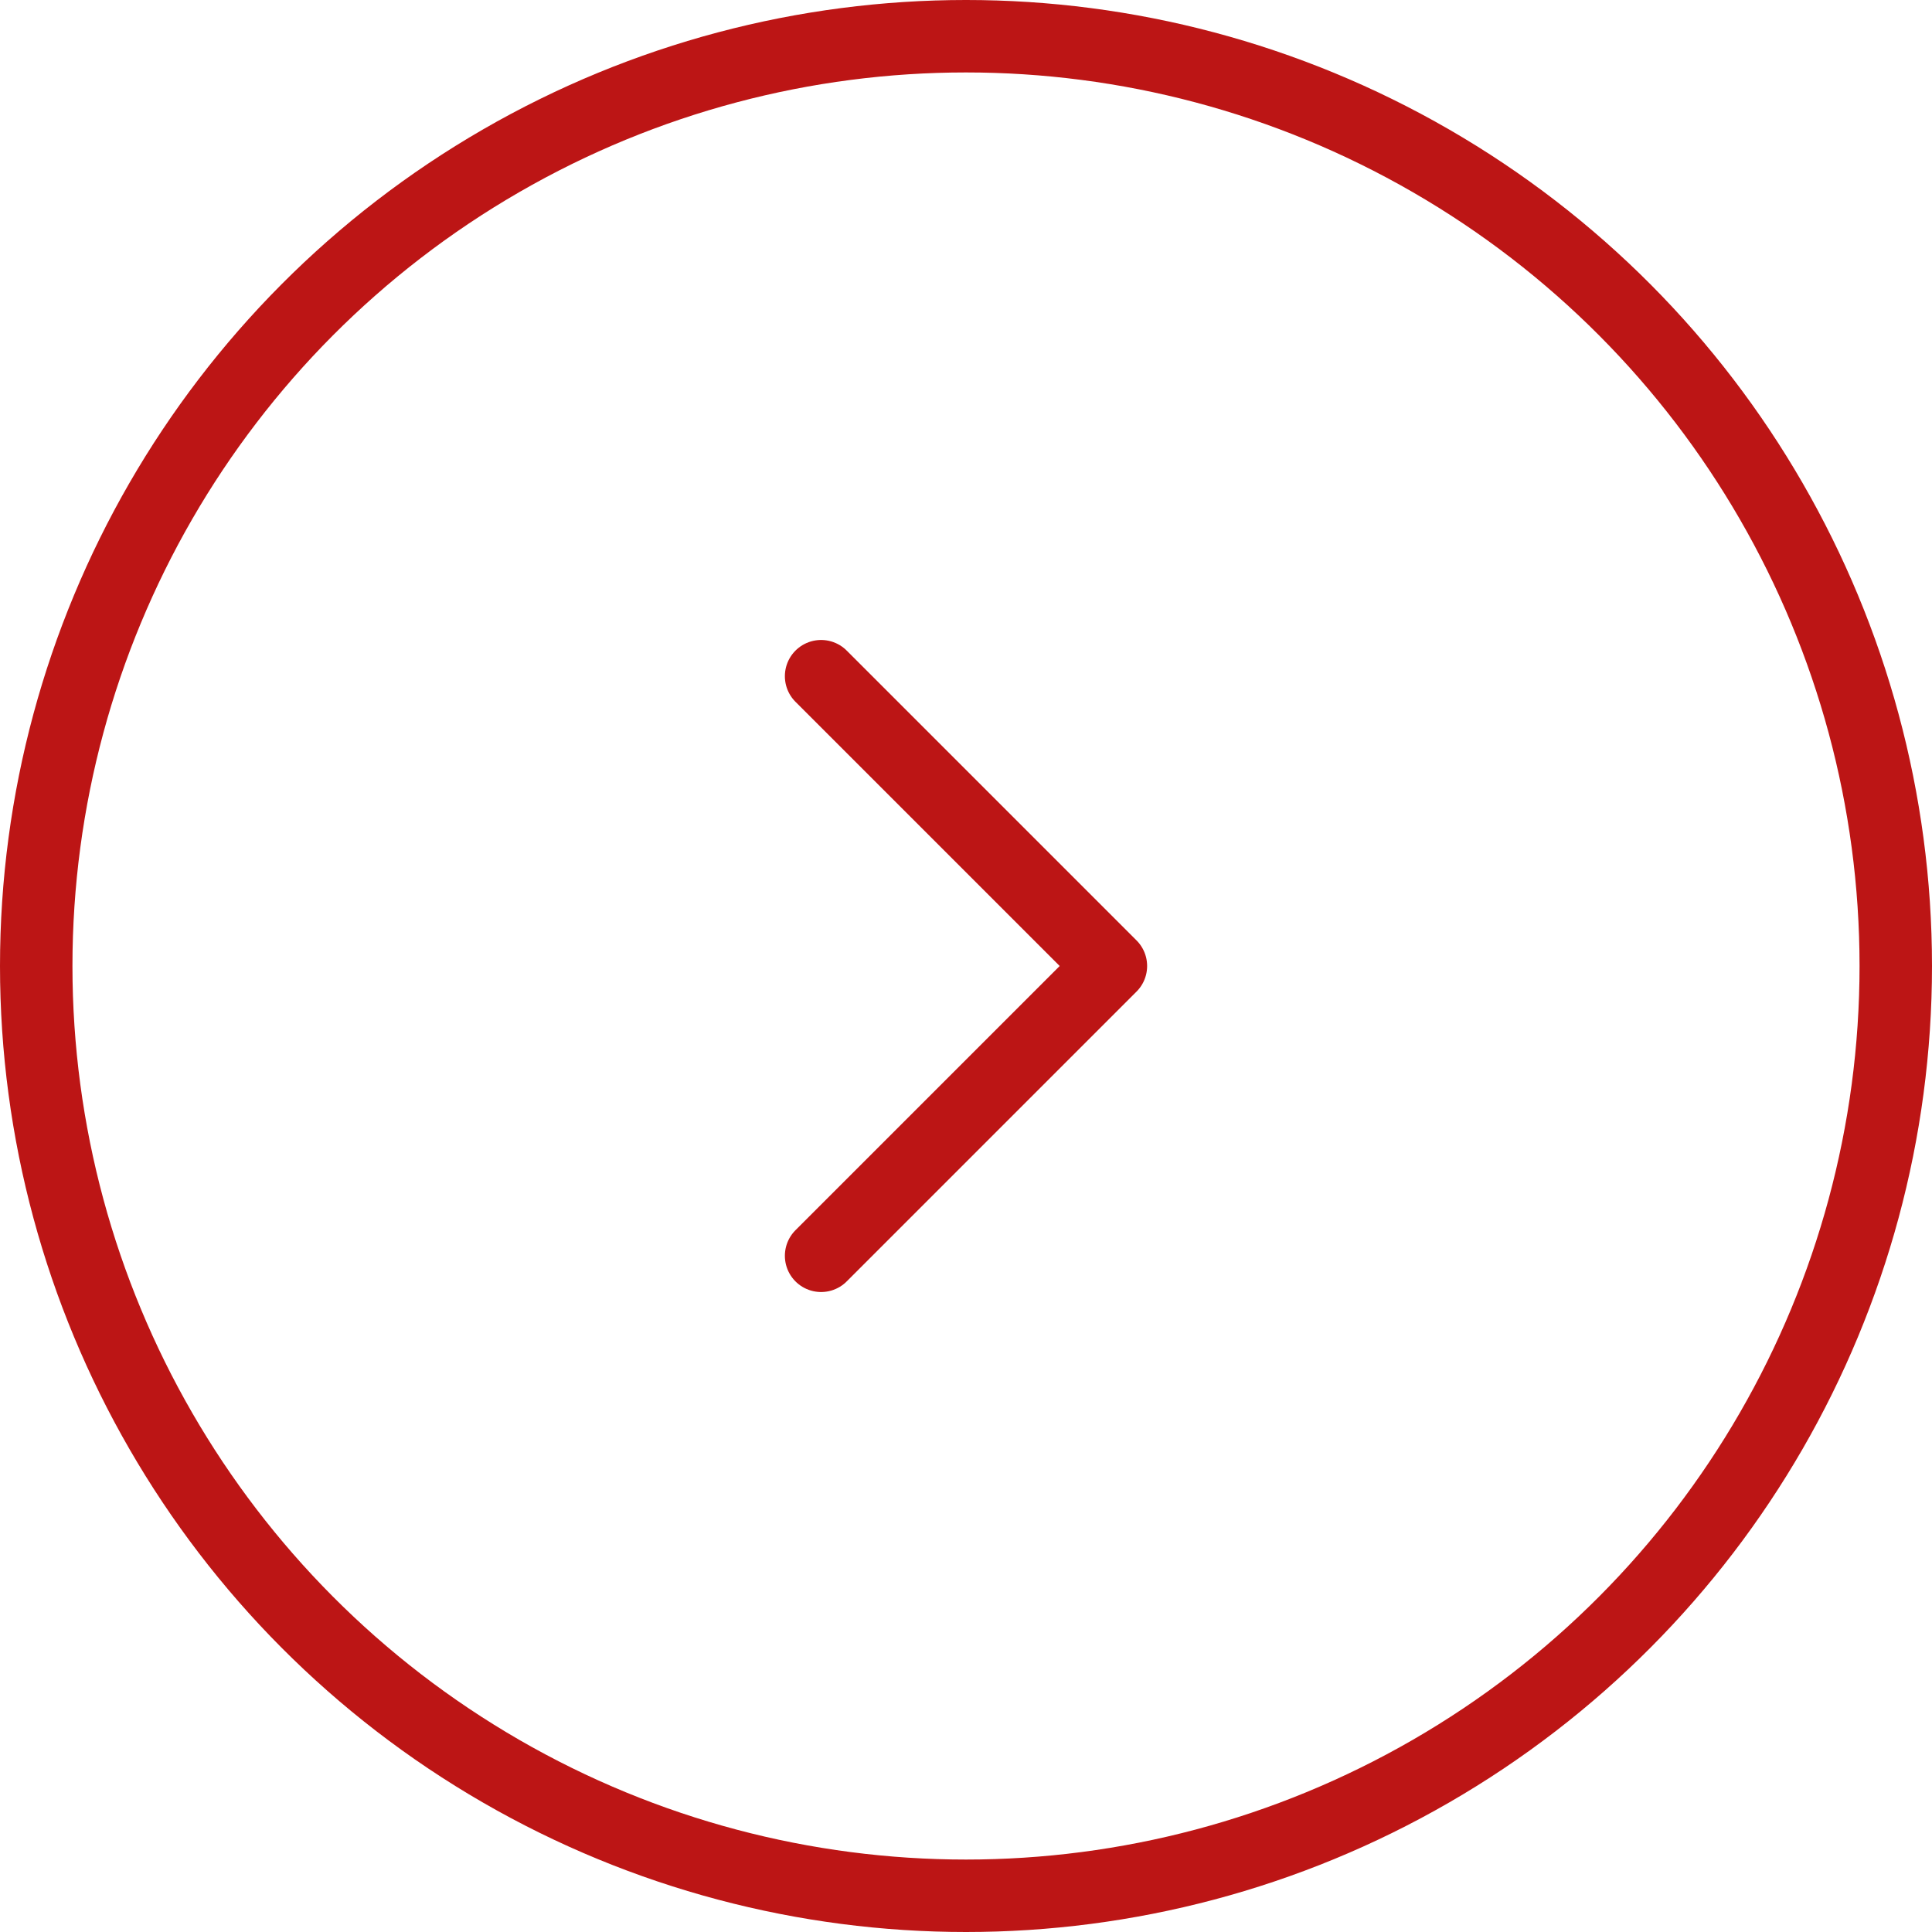 <svg width="40" height="40" viewBox="0 0 40 40" fill="none" xmlns="http://www.w3.org/2000/svg">
<circle r="19.25" transform="matrix(-1 0 0 1 20 20)" stroke="#BC1515" stroke-width="1.5"/>
<path d="M17 14L23 20L17 26" stroke="#BC1515" stroke-width="1.5" stroke-linecap="round" stroke-linejoin="round"/>
</svg>

